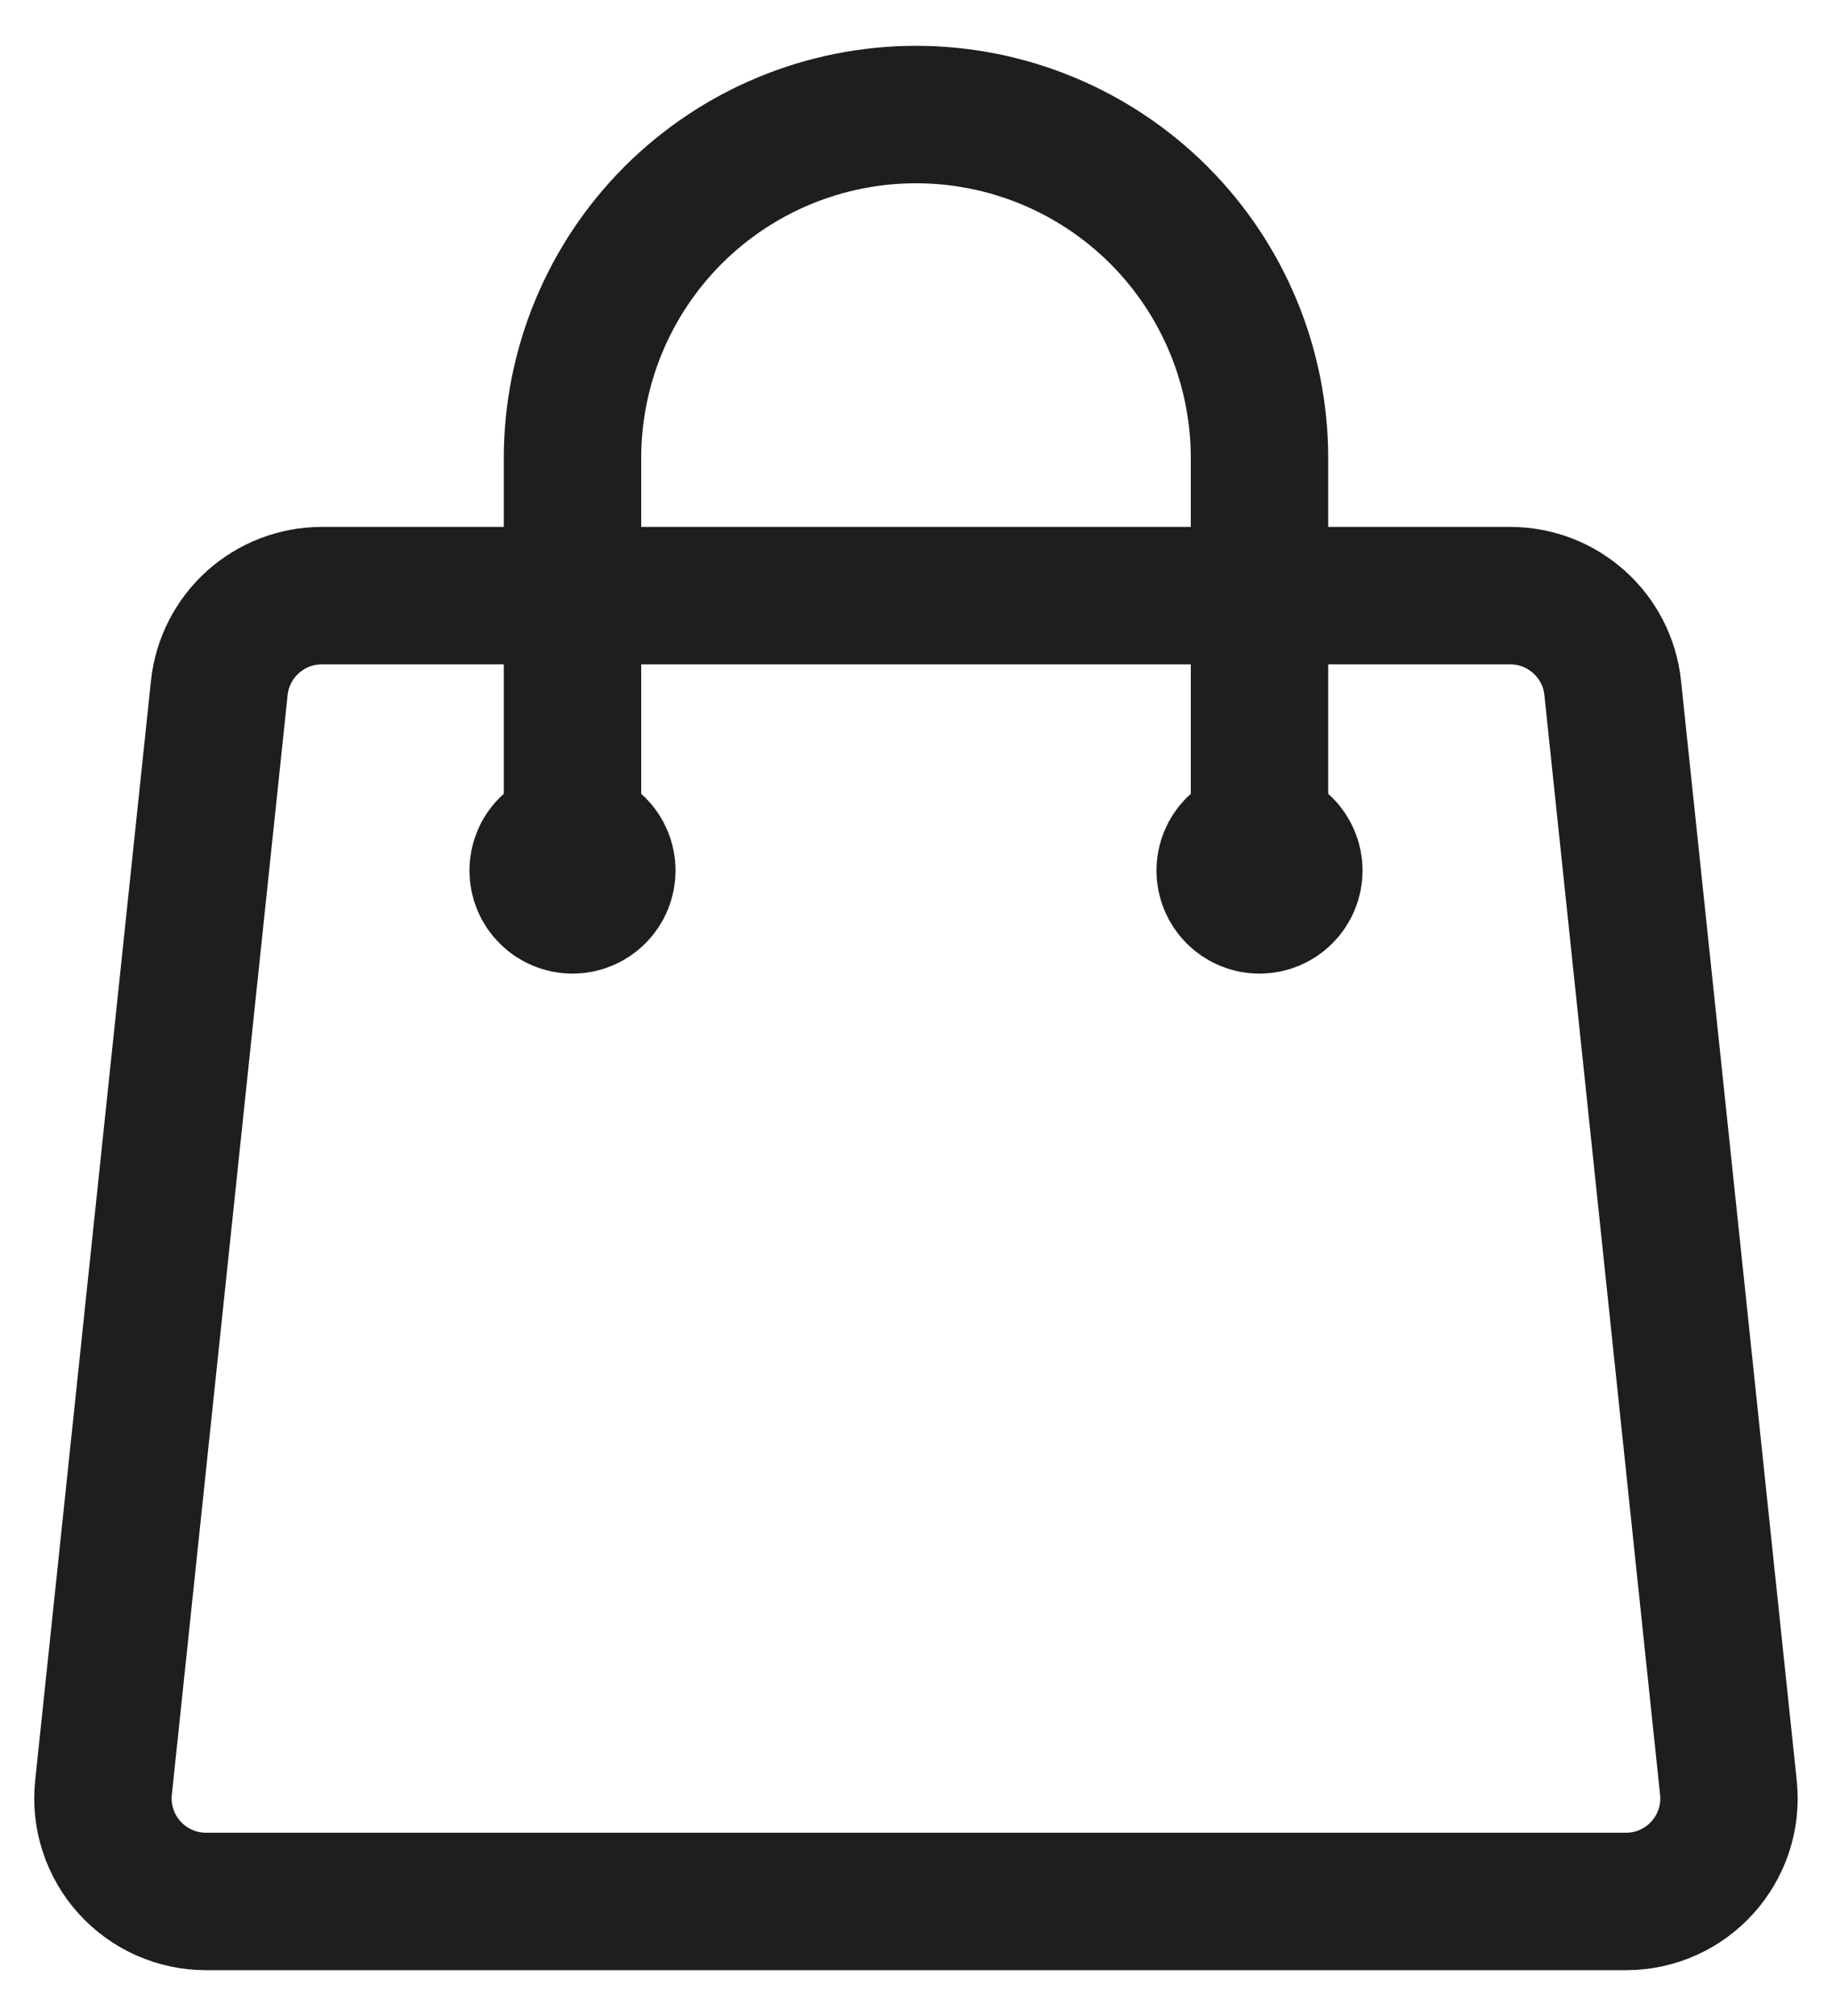 <svg width="20" height="22" viewBox="0 0 20 22" fill="none" xmlns="http://www.w3.org/2000/svg">
<path d="M13.75 9.5V5C13.75 4.005 13.355 3.052 12.652 2.348C11.948 1.645 10.995 1.25 10 1.25C9.005 1.25 8.052 1.645 7.348 2.348C6.645 3.052 6.25 4.005 6.25 5V9.5M17.606 7.507L18.869 19.507C18.939 20.172 18.419 20.75 17.75 20.75H2.25C2.092 20.75 1.936 20.717 1.792 20.653C1.648 20.589 1.519 20.495 1.413 20.378C1.307 20.261 1.228 20.123 1.179 19.973C1.13 19.823 1.113 19.664 1.13 19.507L2.394 7.507C2.423 7.231 2.554 6.975 2.76 6.789C2.967 6.603 3.235 6.5 3.513 6.5H16.487C17.063 6.5 17.546 6.935 17.606 7.507ZM6.625 9.5C6.625 9.599 6.585 9.695 6.515 9.765C6.445 9.835 6.349 9.875 6.25 9.875C6.151 9.875 6.055 9.835 5.985 9.765C5.914 9.695 5.875 9.599 5.875 9.5C5.875 9.401 5.914 9.305 5.985 9.235C6.055 9.165 6.151 9.125 6.25 9.125C6.349 9.125 6.445 9.165 6.515 9.235C6.585 9.305 6.625 9.401 6.625 9.5ZM14.125 9.5C14.125 9.599 14.085 9.695 14.015 9.765C13.945 9.835 13.849 9.875 13.75 9.875C13.65 9.875 13.555 9.835 13.485 9.765C13.415 9.695 13.375 9.599 13.375 9.5C13.375 9.401 13.415 9.305 13.485 9.235C13.555 9.165 13.65 9.125 13.75 9.125C13.849 9.125 13.945 9.165 14.015 9.235C14.085 9.305 14.125 9.401 14.125 9.5Z" stroke="#1E1E1E" stroke-width="1.5" stroke-linecap="round" stroke-linejoin="round"/>
</svg>
